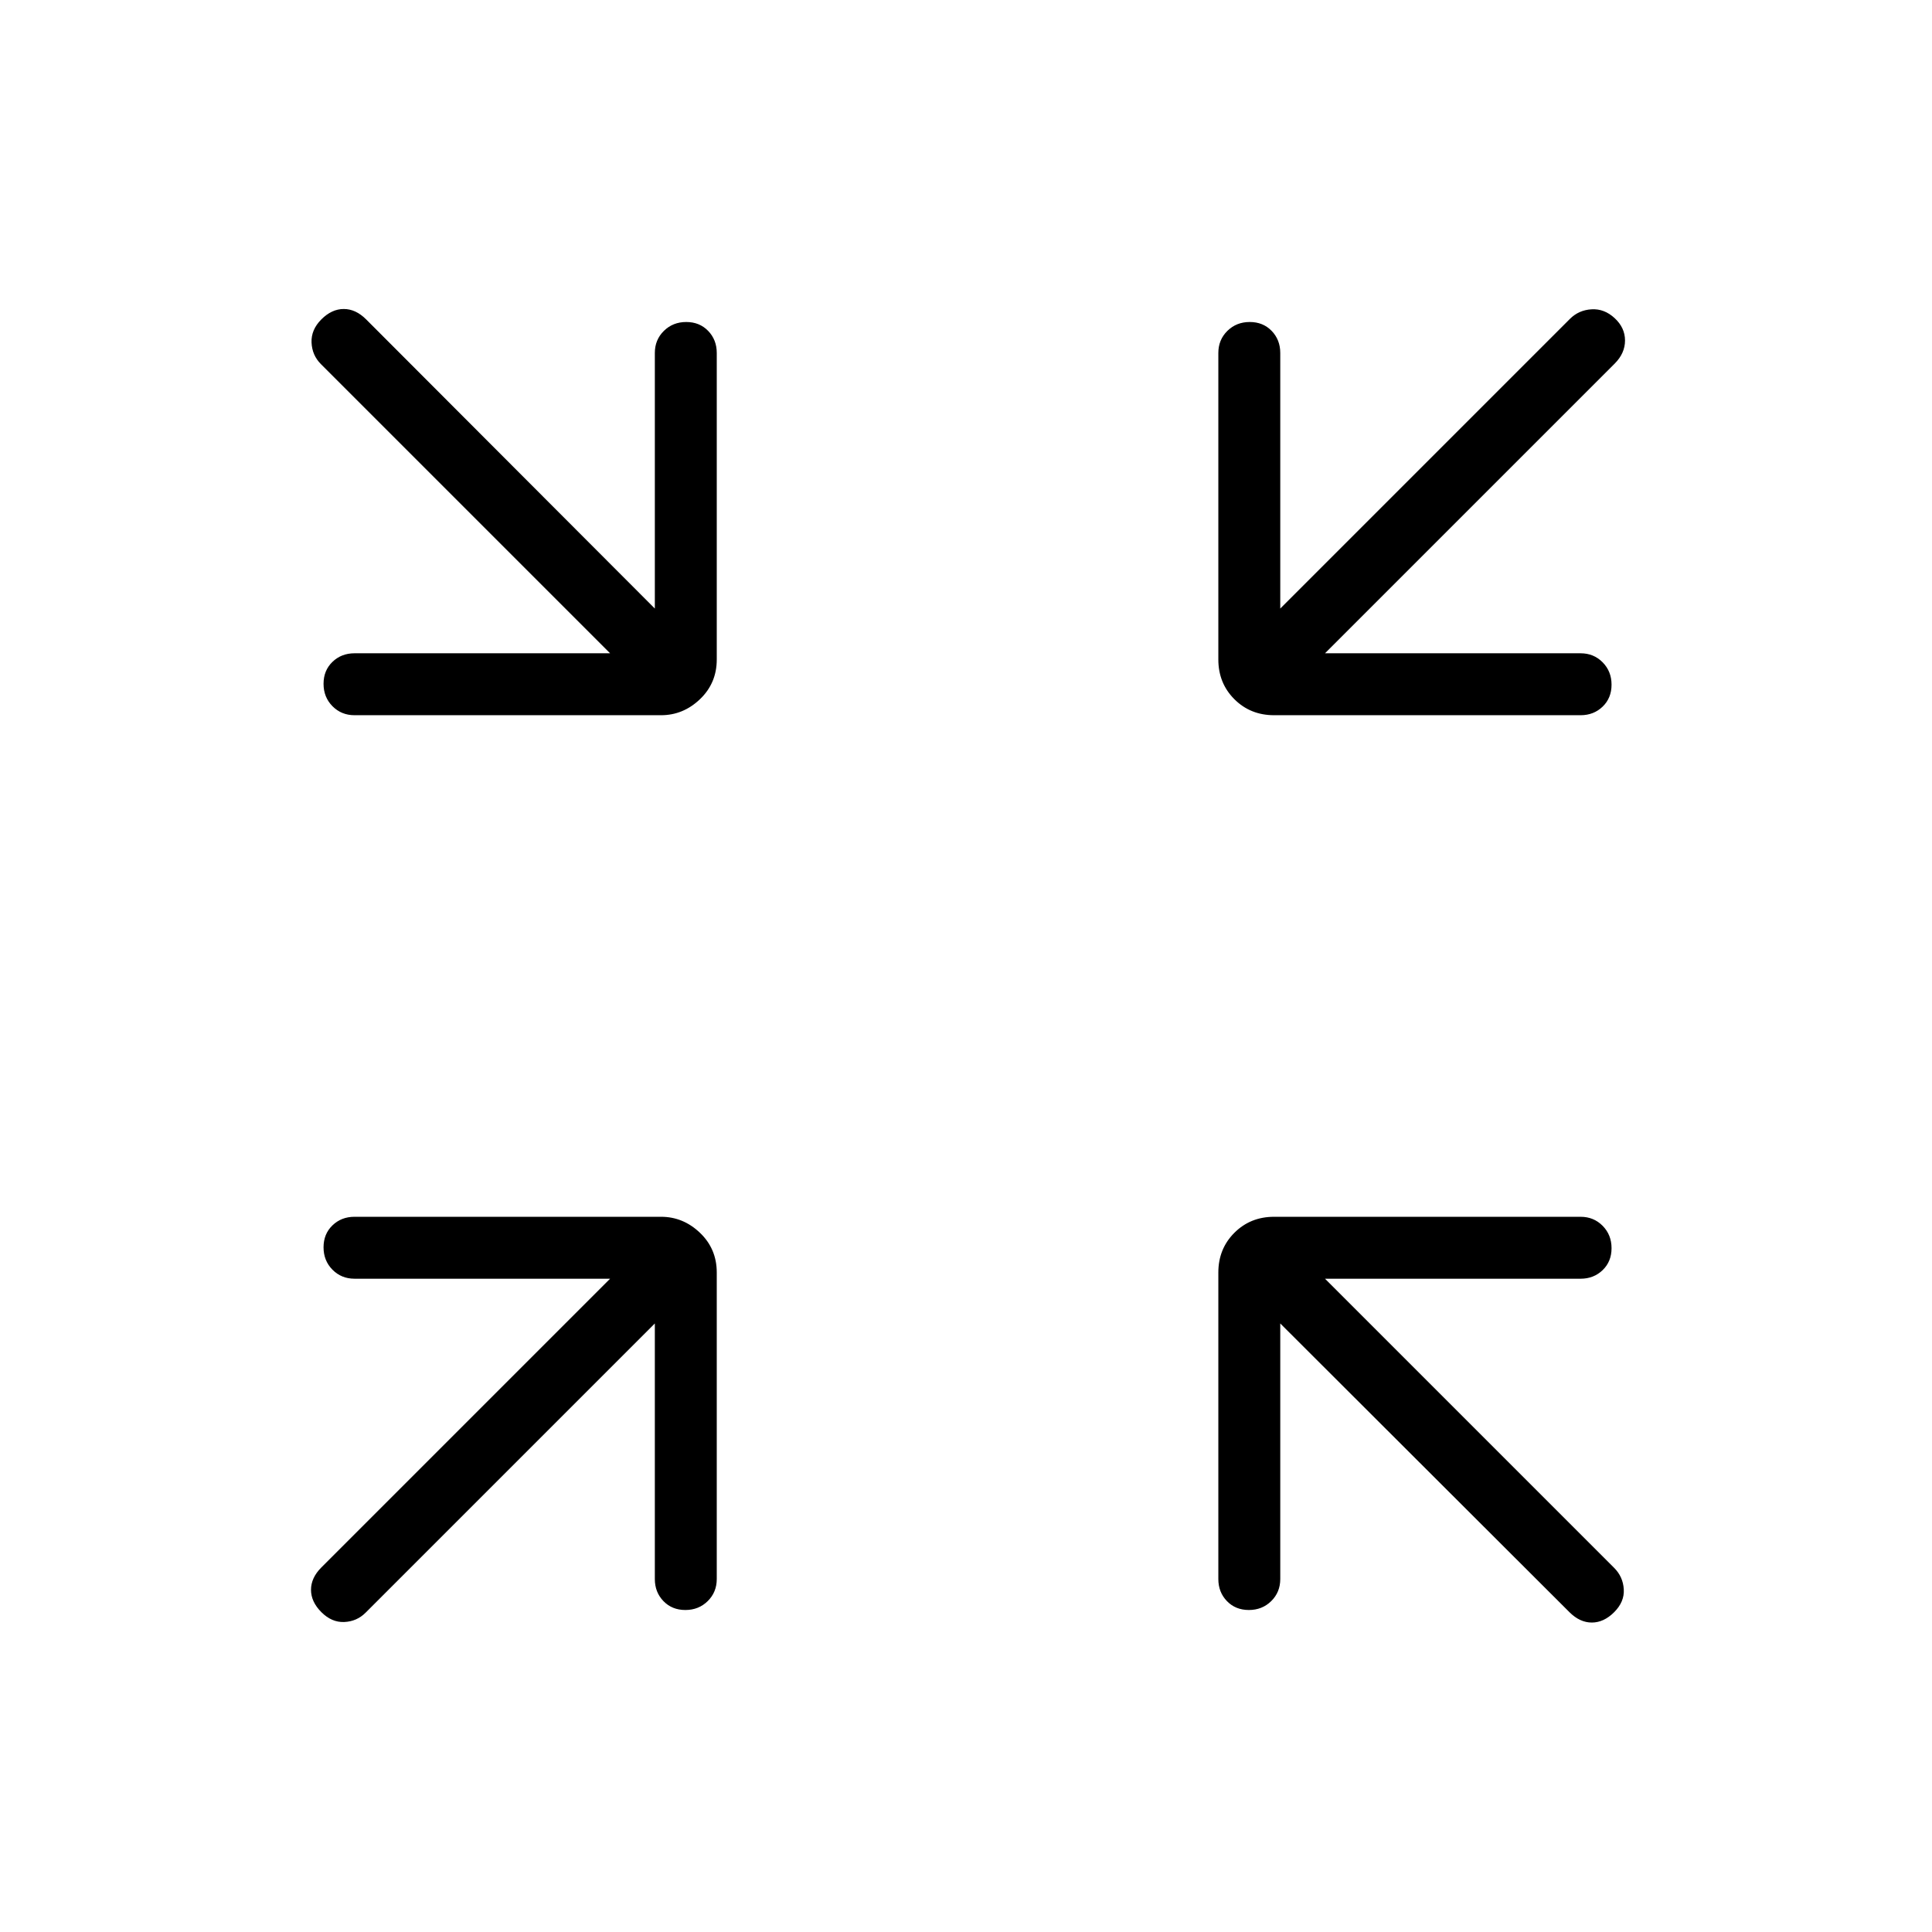 <svg xmlns="http://www.w3.org/2000/svg" width="48" height="48" viewBox="0 96 960 960"><path d="M176.154 451.385q-6.539 0-10.962-4.486-4.423-4.485-4.423-11.115t4.423-10.9q4.423-4.269 10.962-4.269h127L159.461 276.923q-4.384-4.385-4.654-10.731-.269-6.346 4.885-11.5t11.116-5.154q5.961 0 11.115 5.154l143.461 143.692v-127q0-6.538 4.486-10.961Q334.355 256 340.985 256t10.9 4.423q4.269 4.423 4.269 10.961v152.308q0 11.769-8.337 19.731-8.336 7.962-19.356 7.962H176.154Zm609.231 0H633.077q-11.769 0-19.731-7.962-7.961-7.962-7.961-19.731V271.384q0-6.538 4.485-10.961T620.985 256q6.631 0 10.9 4.423t4.269 10.961v127l143.923-143.923q4.385-4.384 10.731-4.769 6.346-.385 11.5 4.385 5.154 4.769 5.154 11.115t-5.154 11.5L658.385 420.615h127q6.538 0 10.961 4.485 4.423 4.486 4.423 11.116t-4.423 10.899q-4.423 4.27-10.961 4.27ZM159.692 897.077q-5.154-5.154-5.154-11.115 0-5.962 5.154-11.116l143.462-143.461h-127q-6.539 0-10.962-4.485-4.423-4.486-4.423-11.116t4.423-10.899q4.423-4.27 10.962-4.27h152.307q11.02 0 19.356 7.962 8.337 7.962 8.337 19.731v152.308q0 6.538-4.485 10.961Q347.183 896 340.553 896t-10.899-4.423q-4.27-4.423-4.27-10.961v-127L181.692 897.308q-4.384 4.385-10.615 4.654-6.231.269-11.385-4.885ZM620.553 896q-6.63 0-10.899-4.423-4.269-4.423-4.269-10.961V728.308q0-11.769 7.961-19.731 7.962-7.962 19.731-7.962h152.308q6.538 0 10.961 4.486 4.423 4.485 4.423 11.115t-4.423 10.9q-4.423 4.269-10.961 4.269h-127l143.692 143.692q4.385 4.385 4.769 10.616.385 6.23-4.769 11.384t-11.115 5.154q-5.962 0-11.116-5.154L636.154 753.616v127q0 6.538-4.485 10.961T620.553 896Z"/></svg>